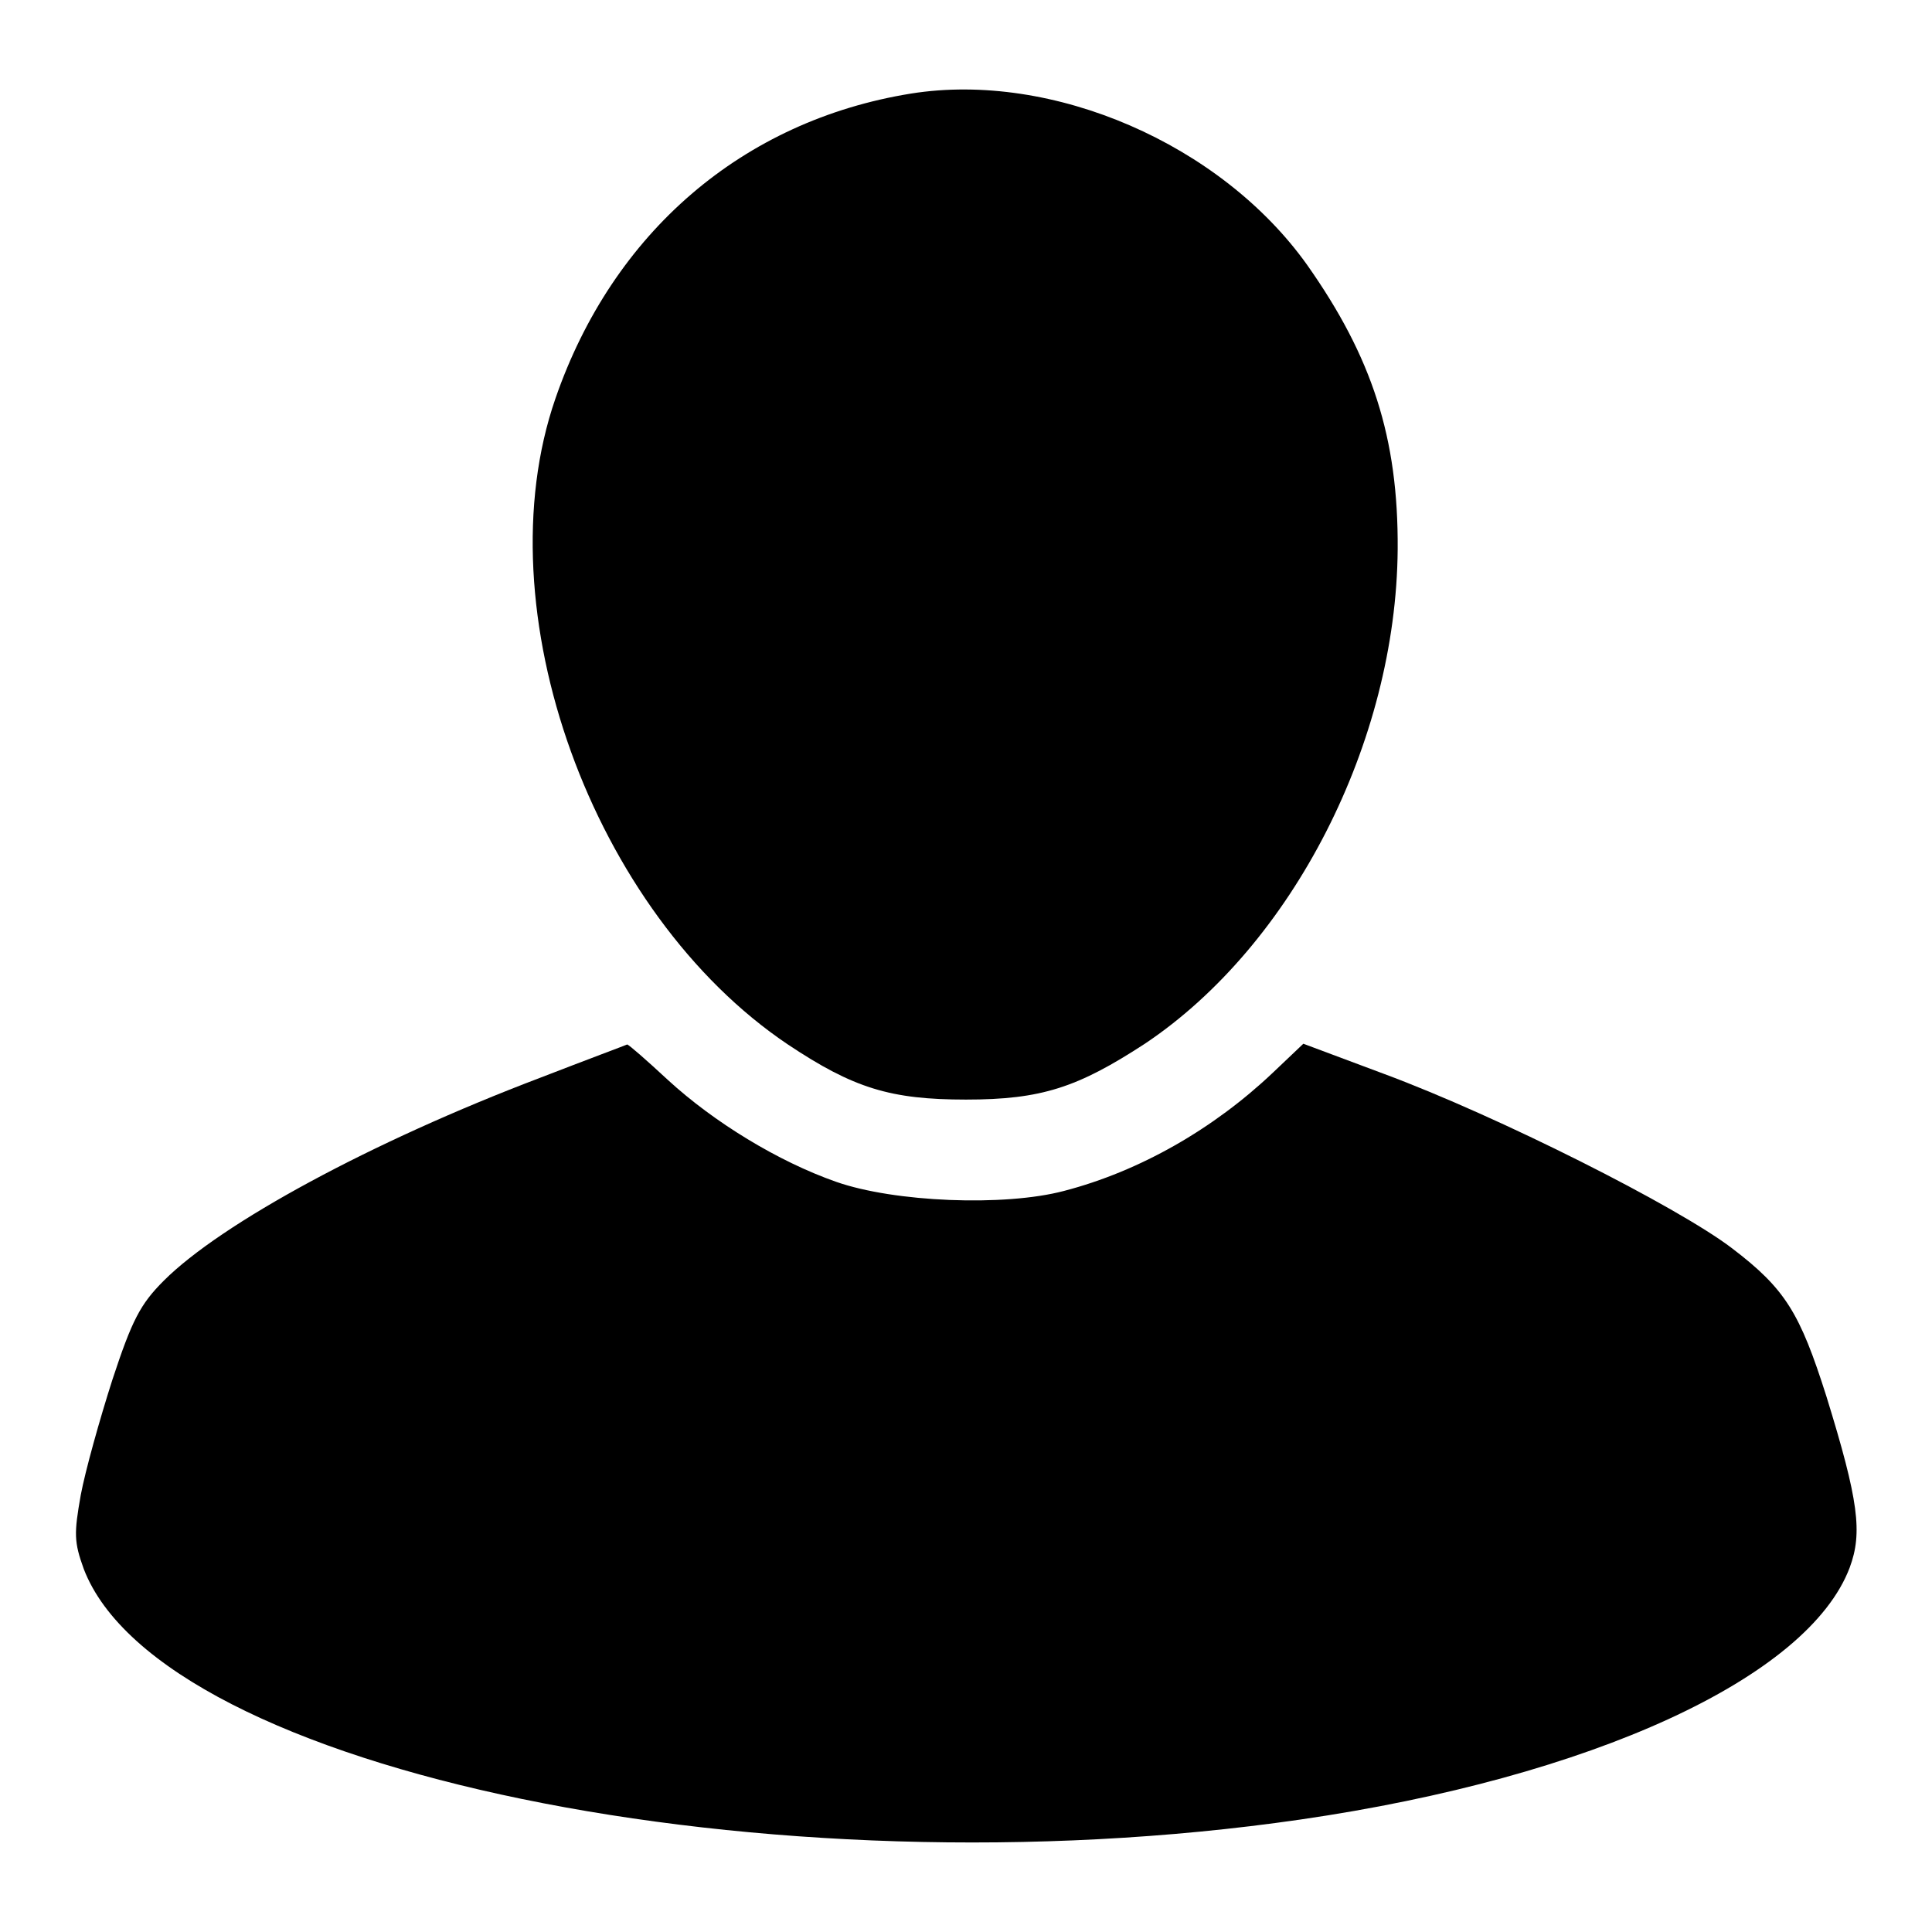 <?xml version="1.0" encoding="utf-8"?>
<!-- Svg Vector Icons : http://www.onlinewebfonts.com/icon -->
<!DOCTYPE svg PUBLIC "-//W3C//DTD SVG 1.1//EN" "http://www.w3.org/Graphics/SVG/1.1/DTD/svg11.dtd">
<svg version="1.1" xmlns="http://www.w3.org/2000/svg" xmlns:xlink="http://www.w3.org/1999/xlink" x="0px" y="0px" viewBox="0 0 256 256" enable-background="new 0 0 256 256" xml:space="preserve">
<g><g><g><path fill="#000000" d="M120.7,12.4C98.4,16,81.2,30.8,73.6,52.8c-9.7,28,4.9,68.2,30.8,85.6c8.7,5.8,13.6,7.3,23.6,7.3s14.8-1.6,23.7-7.4c19.6-13.1,33.3-40,33.5-65.5c0.1-14.8-3.4-25.5-12-37.7C161.8,19.1,139.5,9.4,120.7,12.4z"/><path fill="#000000" d="M71.6,142.8c-22.4,8.5-42.3,19.3-49.9,26.9c-3.1,3.1-4.2,5.2-6.8,13.1c-1.7,5.3-3.6,12.1-4.2,15.3c-0.9,5.1-0.9,6.2,0.4,9.8c10.3,26.8,90.8,43.4,161.2,33.2c38.6-5.6,67.3-18.8,72.8-33.4c1.7-4.6,1.2-8.8-3.1-22.7c-3.5-11-5.4-14.2-12.5-19.6c-7.2-5.5-31-17.5-46.1-23.1l-10.7-4l-4,3.8c-7.9,7.5-17.7,13.1-27.7,15.7c-7.9,2.1-22.5,1.5-30.2-1.2s-16.2-7.9-22.3-13.5c-2.8-2.6-5.2-4.7-5.4-4.7C82.9,138.5,77.8,140.4,71.6,142.8z"/></g></g></g>
</svg>